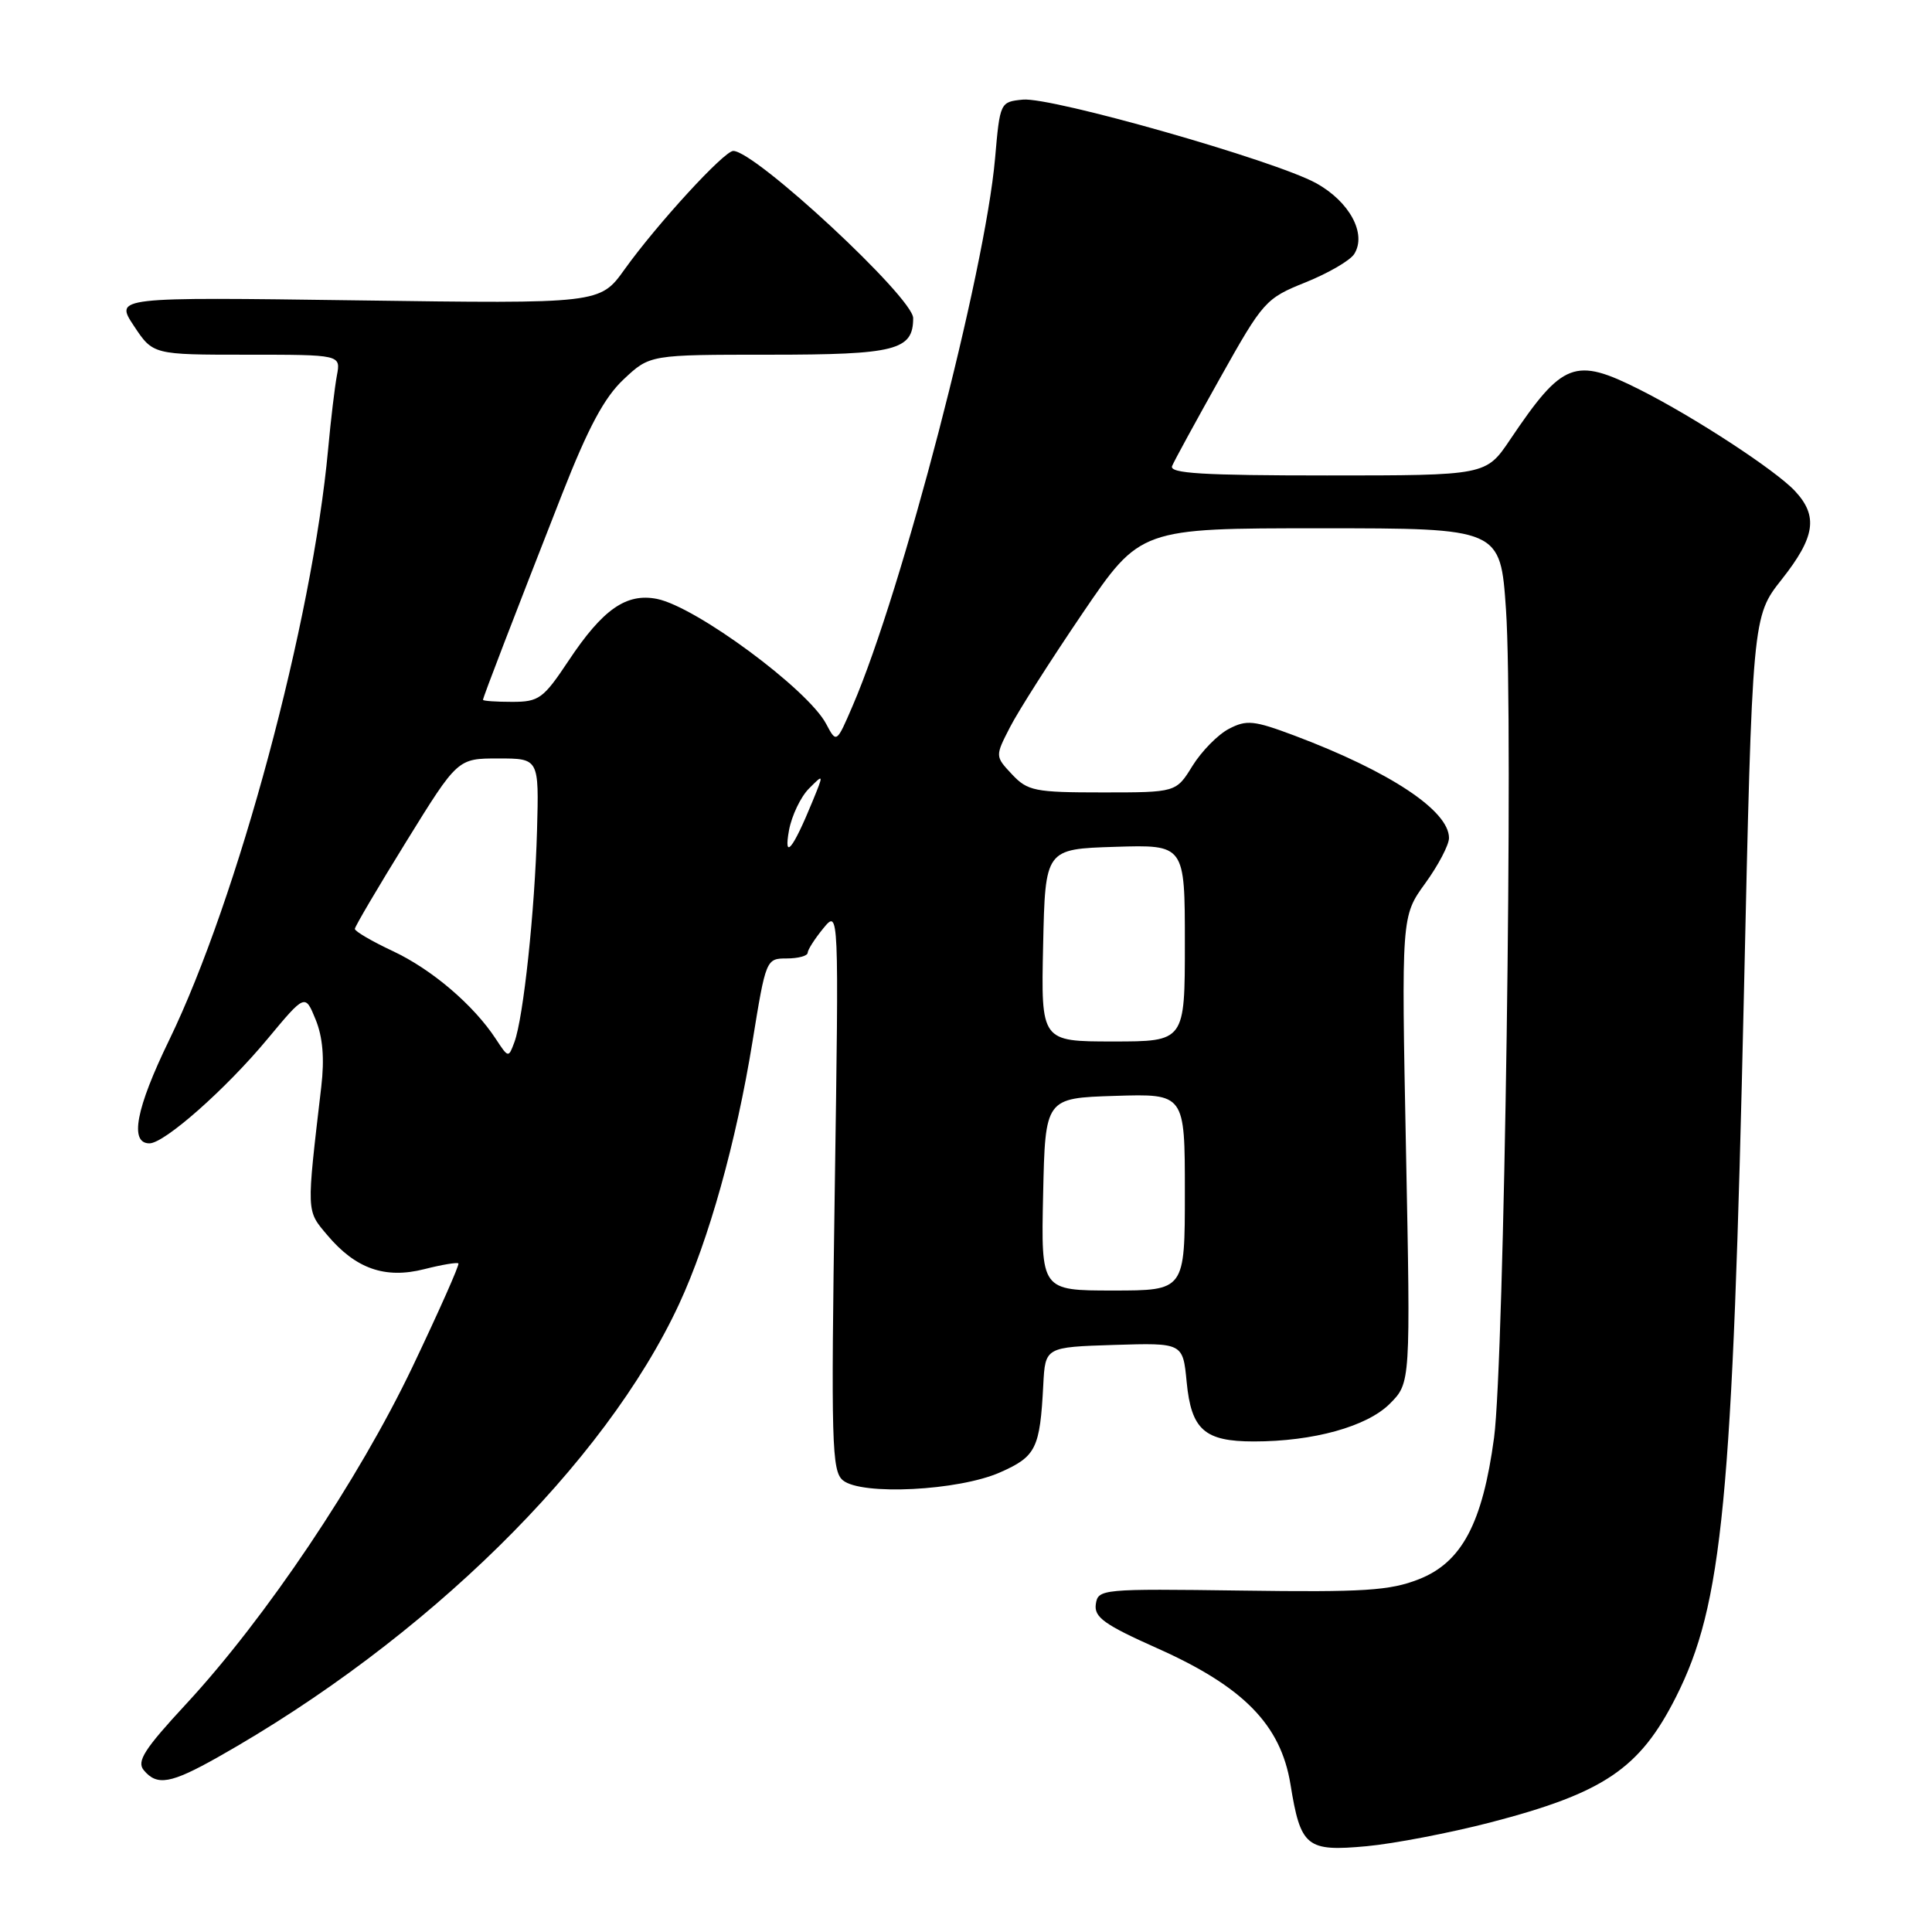 <?xml version="1.0" encoding="UTF-8" standalone="no"?>
<!DOCTYPE svg PUBLIC "-//W3C//DTD SVG 1.1//EN" "http://www.w3.org/Graphics/SVG/1.1/DTD/svg11.dtd" >
<svg xmlns="http://www.w3.org/2000/svg" xmlns:xlink="http://www.w3.org/1999/xlink" version="1.1" viewBox="0 0 256 256">
 <g >
 <path fill="currentColor"
d=" M 197.46 241.49 C 212.53 237.57 217.27 234.37 222.07 224.87 C 228.26 212.60 229.57 199.02 231.08 131.60 C 232.19 81.70 232.19 81.70 236.10 76.76 C 240.52 71.16 240.94 68.39 237.85 65.07 C 235.28 62.31 224.51 55.27 217.28 51.63 C 208.66 47.29 207.07 47.90 200.10 58.25 C 196.90 63.00 196.90 63.00 175.84 63.00 C 159.39 63.00 154.90 62.73 155.31 61.75 C 155.59 61.06 158.47 55.80 161.69 50.05 C 167.38 39.90 167.70 39.54 173.00 37.41 C 176.00 36.20 178.90 34.52 179.44 33.66 C 181.13 30.99 178.83 26.72 174.39 24.27 C 168.93 21.26 139.33 12.83 135.53 13.20 C 132.52 13.50 132.50 13.55 131.85 21.00 C 130.53 36.04 119.54 78.31 112.99 93.50 C 110.84 98.50 110.84 98.50 109.47 95.92 C 107.06 91.35 92.24 80.40 87.06 79.36 C 82.99 78.55 79.87 80.73 75.35 87.53 C 71.99 92.58 71.42 93.00 67.86 93.00 C 65.74 93.00 64.00 92.88 64.00 92.73 C 64.00 92.40 68.00 82.01 74.47 65.50 C 77.95 56.63 80.08 52.65 82.65 50.25 C 86.11 47.00 86.11 47.00 101.98 47.00 C 118.68 47.00 121.00 46.41 121.00 42.15 C 121.00 39.44 100.08 20.00 97.16 20.00 C 95.95 20.00 87.08 29.67 82.77 35.68 C 79.50 40.25 79.50 40.25 47.35 39.80 C 15.21 39.36 15.21 39.36 17.74 43.18 C 20.27 47.00 20.27 47.00 32.71 47.00 C 45.16 47.00 45.16 47.00 44.64 49.75 C 44.36 51.26 43.83 55.65 43.48 59.50 C 41.38 82.36 31.51 119.07 22.41 137.83 C 18.01 146.88 17.13 151.50 19.80 151.50 C 21.79 151.50 29.94 144.30 35.46 137.65 C 40.43 131.68 40.43 131.68 41.82 135.09 C 42.77 137.41 43.01 140.25 42.57 144.00 C 40.60 160.86 40.57 160.34 43.36 163.65 C 47.12 168.12 51.02 169.49 56.22 168.17 C 58.54 167.58 60.57 167.24 60.74 167.41 C 60.91 167.58 58.17 173.74 54.66 181.11 C 47.51 196.09 35.24 214.36 24.68 225.77 C 19.12 231.77 18.08 233.39 19.05 234.56 C 20.81 236.68 22.63 236.35 28.88 232.83 C 56.41 217.30 80.16 193.97 89.99 172.78 C 93.92 164.31 97.55 151.33 99.71 138.01 C 101.48 127.10 101.52 127.00 104.25 127.00 C 105.76 127.00 107.01 126.66 107.02 126.25 C 107.03 125.84 107.97 124.38 109.10 123.00 C 111.16 120.50 111.16 120.50 110.61 157.65 C 110.11 191.25 110.21 194.93 111.69 196.15 C 114.15 198.18 127.02 197.53 132.51 195.10 C 137.29 192.99 137.80 191.95 138.24 183.50 C 138.50 178.50 138.50 178.50 147.62 178.21 C 156.74 177.93 156.74 177.93 157.24 183.13 C 157.85 189.45 159.60 191.00 166.14 191.00 C 174.02 191.00 181.13 189.03 184.16 186.00 C 186.91 183.24 186.91 183.24 186.30 152.33 C 185.69 121.41 185.69 121.41 188.84 117.06 C 190.58 114.66 192.00 111.95 192.00 111.04 C 192.00 107.42 184.18 102.24 171.55 97.48 C 166.14 95.45 165.18 95.35 162.83 96.58 C 161.37 97.34 159.21 99.55 158.01 101.48 C 155.84 105.00 155.84 105.00 146.09 105.00 C 137.11 105.00 136.17 104.81 134.10 102.61 C 131.85 100.21 131.85 100.21 133.83 96.36 C 134.91 94.24 139.25 87.44 143.45 81.25 C 151.10 70.00 151.10 70.00 174.95 70.00 C 198.81 70.00 198.81 70.00 199.55 80.75 C 200.55 95.21 199.32 180.47 197.97 190.51 C 196.44 201.86 193.69 207.03 188.00 209.26 C 184.16 210.77 180.71 210.99 164.50 210.76 C 145.95 210.51 145.49 210.55 145.20 212.57 C 144.96 214.29 146.32 215.27 153.31 218.39 C 164.76 223.49 169.70 228.53 170.99 236.41 C 172.34 244.75 173.11 245.37 181.10 244.63 C 184.75 244.29 192.11 242.87 197.46 241.49 Z  M 138.22 158.25 C 138.50 145.50 138.50 145.50 147.75 145.21 C 157.00 144.92 157.00 144.92 157.00 157.96 C 157.00 171.00 157.00 171.00 147.47 171.00 C 137.94 171.00 137.94 171.00 138.22 158.25 Z  M 65.71 137.68 C 62.76 133.17 57.21 128.44 52.04 126.02 C 49.27 124.72 47.01 123.40 47.02 123.08 C 47.03 122.76 50.10 117.55 53.84 111.50 C 60.64 100.50 60.64 100.50 66.03 100.50 C 71.42 100.50 71.42 100.50 71.16 110.00 C 70.87 120.65 69.36 134.87 68.16 138.09 C 67.38 140.20 67.36 140.19 65.71 137.68 Z  M 138.22 125.25 C 138.50 112.50 138.50 112.50 147.75 112.21 C 157.00 111.92 157.00 111.92 157.00 124.96 C 157.00 138.00 157.00 138.00 147.47 138.00 C 137.94 138.00 137.94 138.00 138.22 125.25 Z  M 104.55 110.00 C 104.91 108.08 106.09 105.60 107.18 104.50 C 109.17 102.50 109.17 102.51 107.64 106.24 C 105.06 112.54 103.81 114.07 104.55 110.00 Z "/>
</g>
</svg>